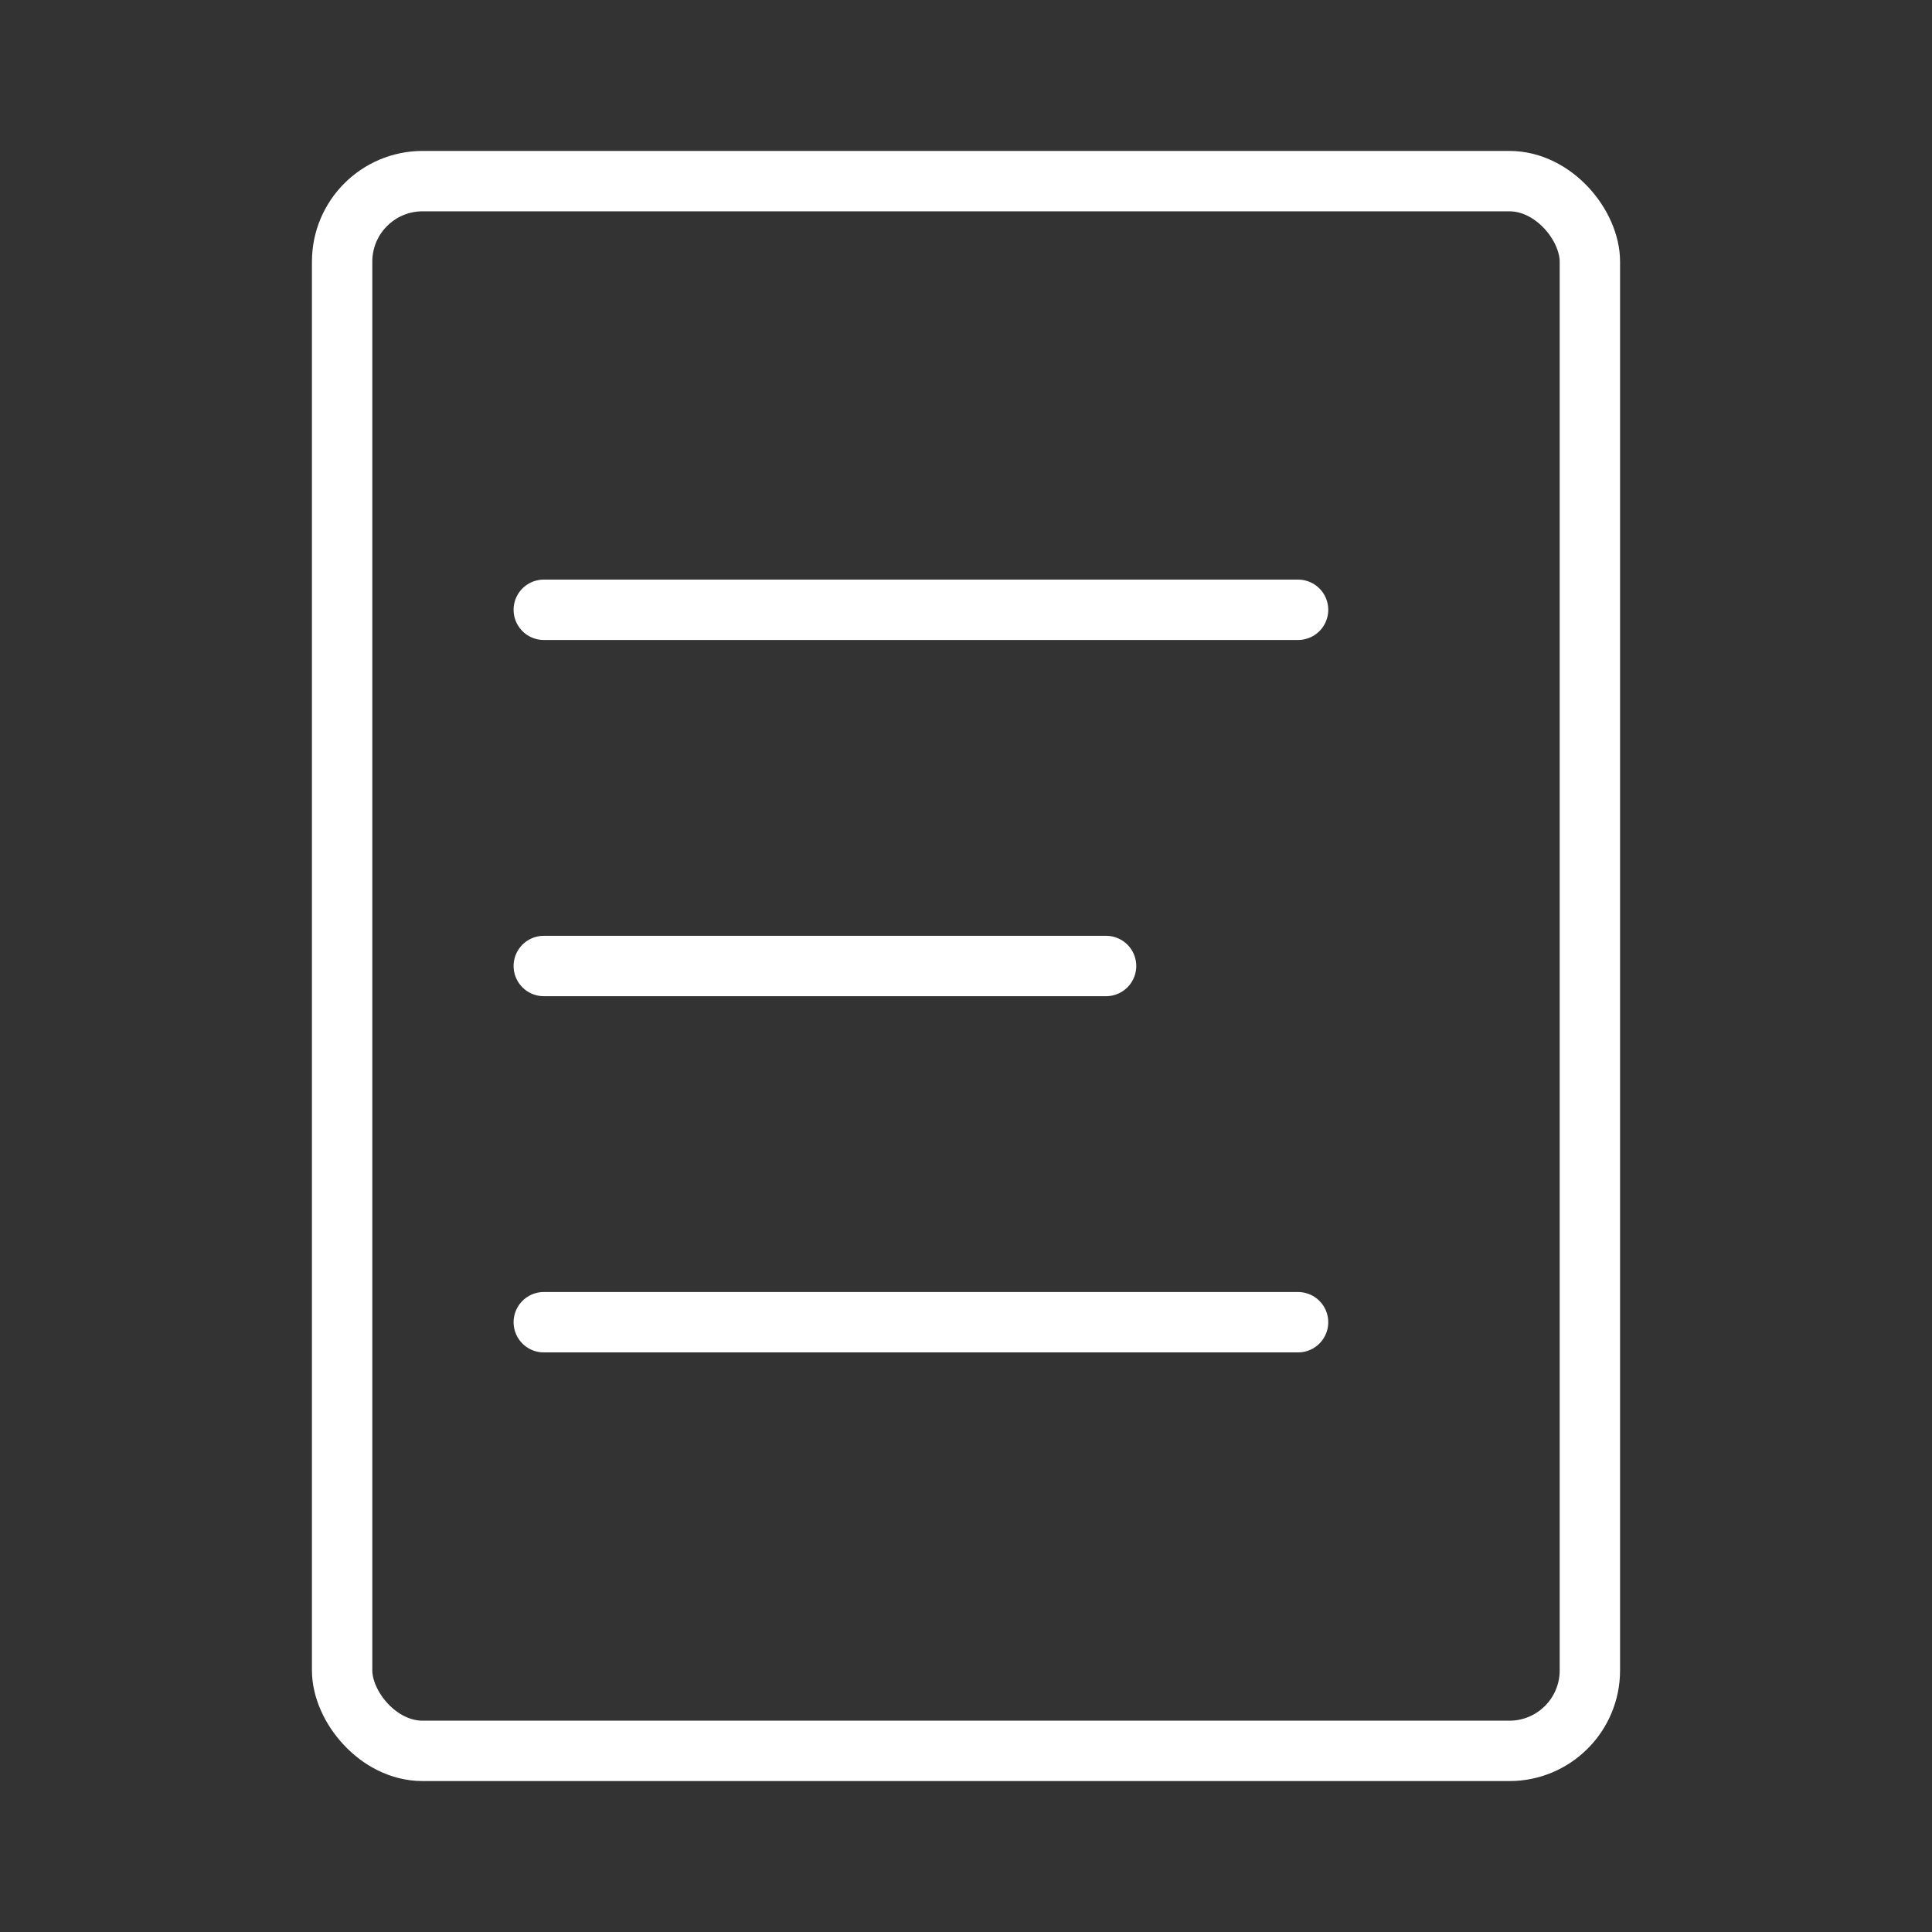 <ns0:svg xmlns:ns0="http://www.w3.org/2000/svg" viewBox="0 0 48 48" style="stroke-width:1.5px"><ns0:rect x="0" y="0" width="48" height="48" fill="#333333" stroke="none"/><ns0:defs style="stroke-width:1.5px"><ns0:style style="stroke-width:1.5px">.a{fill:none;stroke:#fff;stroke-linecap:round;stroke-linejoin:round;}</ns0:style></ns0:defs><ns0:rect class="a" x="8.5" y="4.5" width="31" height="39" rx="2" style="stroke-width:1.5px" /><ns0:line class="a" x1="13.51" y1="32.85" x2="32.25" y2="32.85" style="stroke-width:1.5px" /><ns0:line class="a" x1="13.51" y1="24" x2="27.48" y2="24" style="stroke-width:1.5px" /><ns0:line class="a" x1="13.51" y1="15.15" x2="32.25" y2="15.15" style="stroke-width:1.5px" /></ns0:svg>